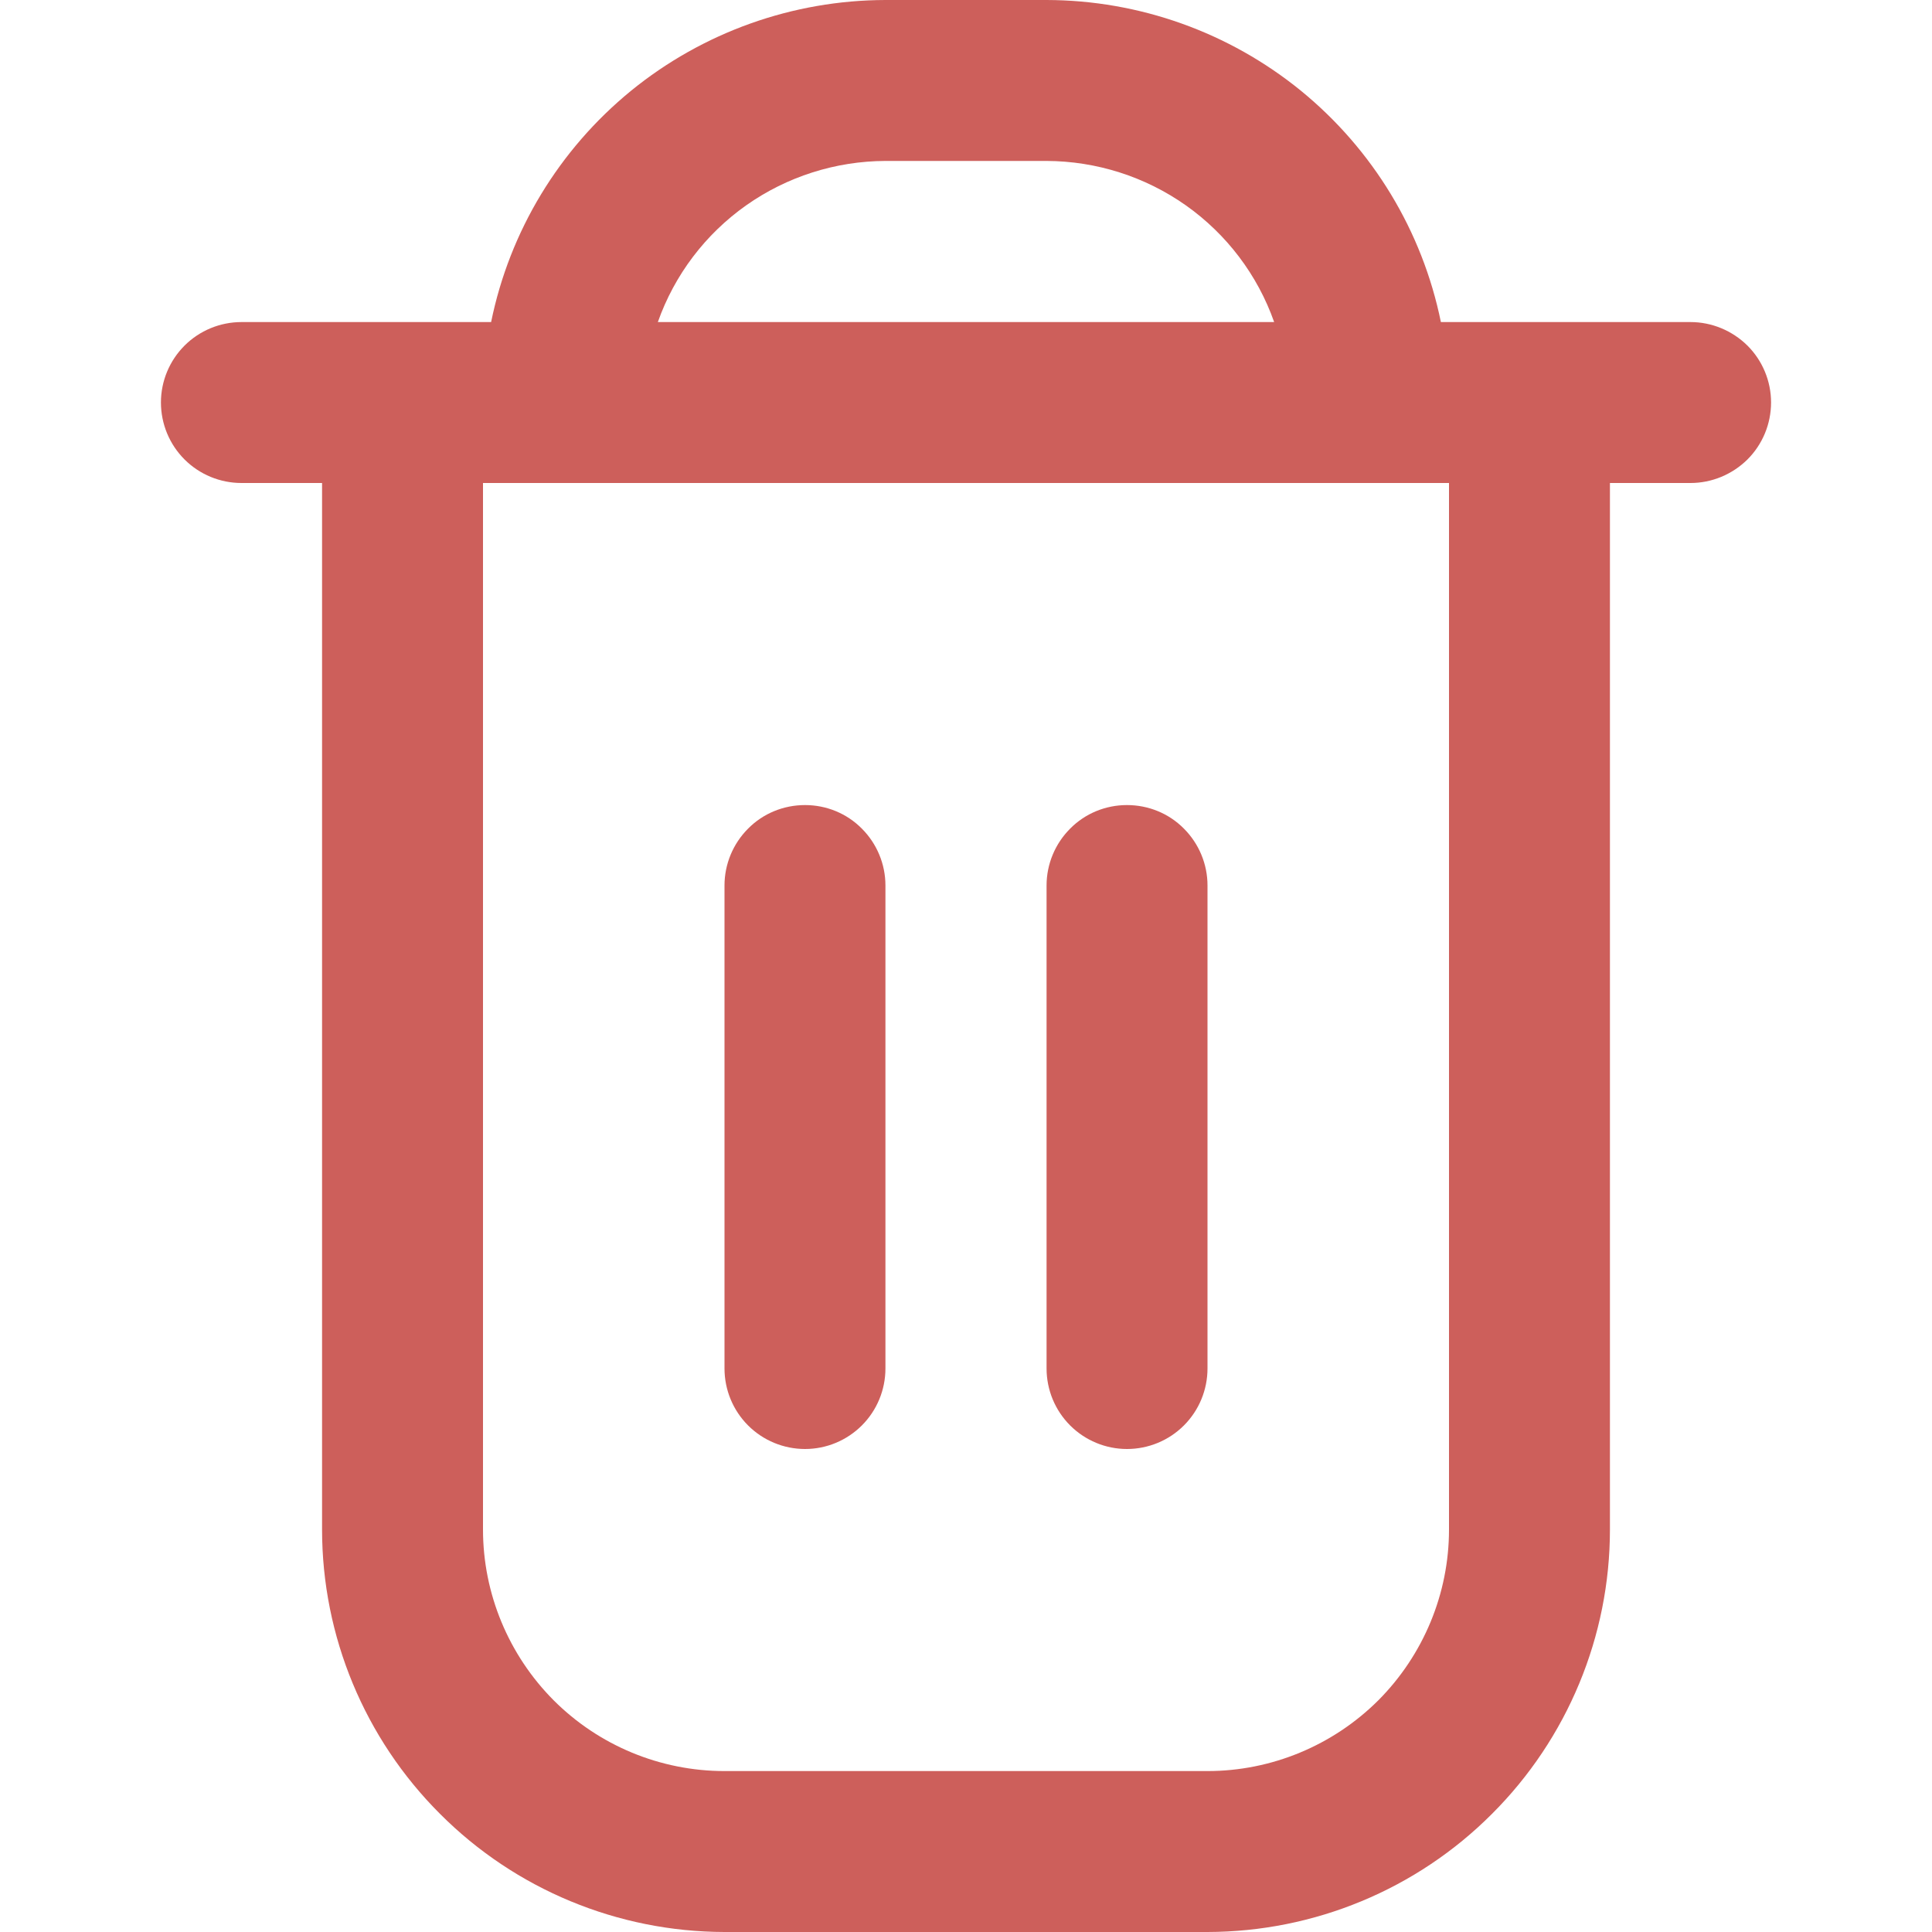 <svg xmlns="http://www.w3.org/2000/svg" width="10" height="10" viewBox="0 0 10 10" fill="none">
  <g clip-path="url(#clip0_499_274)">
    <path d="M8.75 1.667H7.458C7.362 1.196 7.106 0.774 6.734 0.47C6.362 0.167 5.897 0.001 5.417 0L4.583 0C4.103 0.001 3.638 0.167 3.266 0.47C2.894 0.774 2.638 1.196 2.542 1.667H1.25C1.139 1.667 1.033 1.711 0.955 1.789C0.877 1.867 0.833 1.973 0.833 2.083C0.833 2.194 0.877 2.3 0.955 2.378C1.033 2.456 1.139 2.5 1.25 2.5H1.667V7.917C1.667 8.469 1.887 8.999 2.278 9.389C2.668 9.78 3.198 9.999 3.75 10H6.25C6.802 9.999 7.332 9.78 7.722 9.389C8.113 8.999 8.333 8.469 8.333 7.917V2.5H8.75C8.86 2.5 8.966 2.456 9.045 2.378C9.123 2.3 9.167 2.194 9.167 2.083C9.167 1.973 9.123 1.867 9.045 1.789C8.966 1.711 8.86 1.667 8.75 1.667ZM4.583 0.833H5.417C5.675 0.834 5.927 0.914 6.138 1.063C6.349 1.212 6.509 1.423 6.595 1.667H3.405C3.491 1.423 3.651 1.212 3.862 1.063C4.073 0.914 4.325 0.834 4.583 0.833ZM7.5 7.917C7.5 8.248 7.368 8.566 7.134 8.801C6.899 9.035 6.581 9.167 6.25 9.167H3.75C3.418 9.167 3.1 9.035 2.866 8.801C2.632 8.566 2.5 8.248 2.5 7.917V2.5H7.5V7.917Z" fill="#CD5F5B"/>
    <path d="M4.167 7.5C4.277 7.5 4.383 7.456 4.461 7.378C4.539 7.3 4.583 7.194 4.583 7.083V4.583C4.583 4.473 4.539 4.367 4.461 4.289C4.383 4.21 4.277 4.167 4.167 4.167C4.056 4.167 3.95 4.21 3.872 4.289C3.794 4.367 3.75 4.473 3.75 4.583V7.083C3.75 7.194 3.794 7.3 3.872 7.378C3.95 7.456 4.056 7.5 4.167 7.5Z" fill="#CD5F5B"/>
    <path d="M5.833 7.5C5.944 7.5 6.05 7.456 6.128 7.378C6.206 7.3 6.25 7.194 6.25 7.083V4.583C6.25 4.473 6.206 4.367 6.128 4.289C6.05 4.21 5.944 4.167 5.833 4.167C5.723 4.167 5.617 4.21 5.539 4.289C5.461 4.367 5.417 4.473 5.417 4.583V7.083C5.417 7.194 5.461 7.3 5.539 7.378C5.617 7.456 5.723 7.5 5.833 7.5Z" fill="#CD5F5B"/>
  </g>
  <defs>
    <clipPath id="clip0_499_274">
      <rect width="10" height="10" fill="white"/>
    </clipPath>
  </defs>
</svg>
